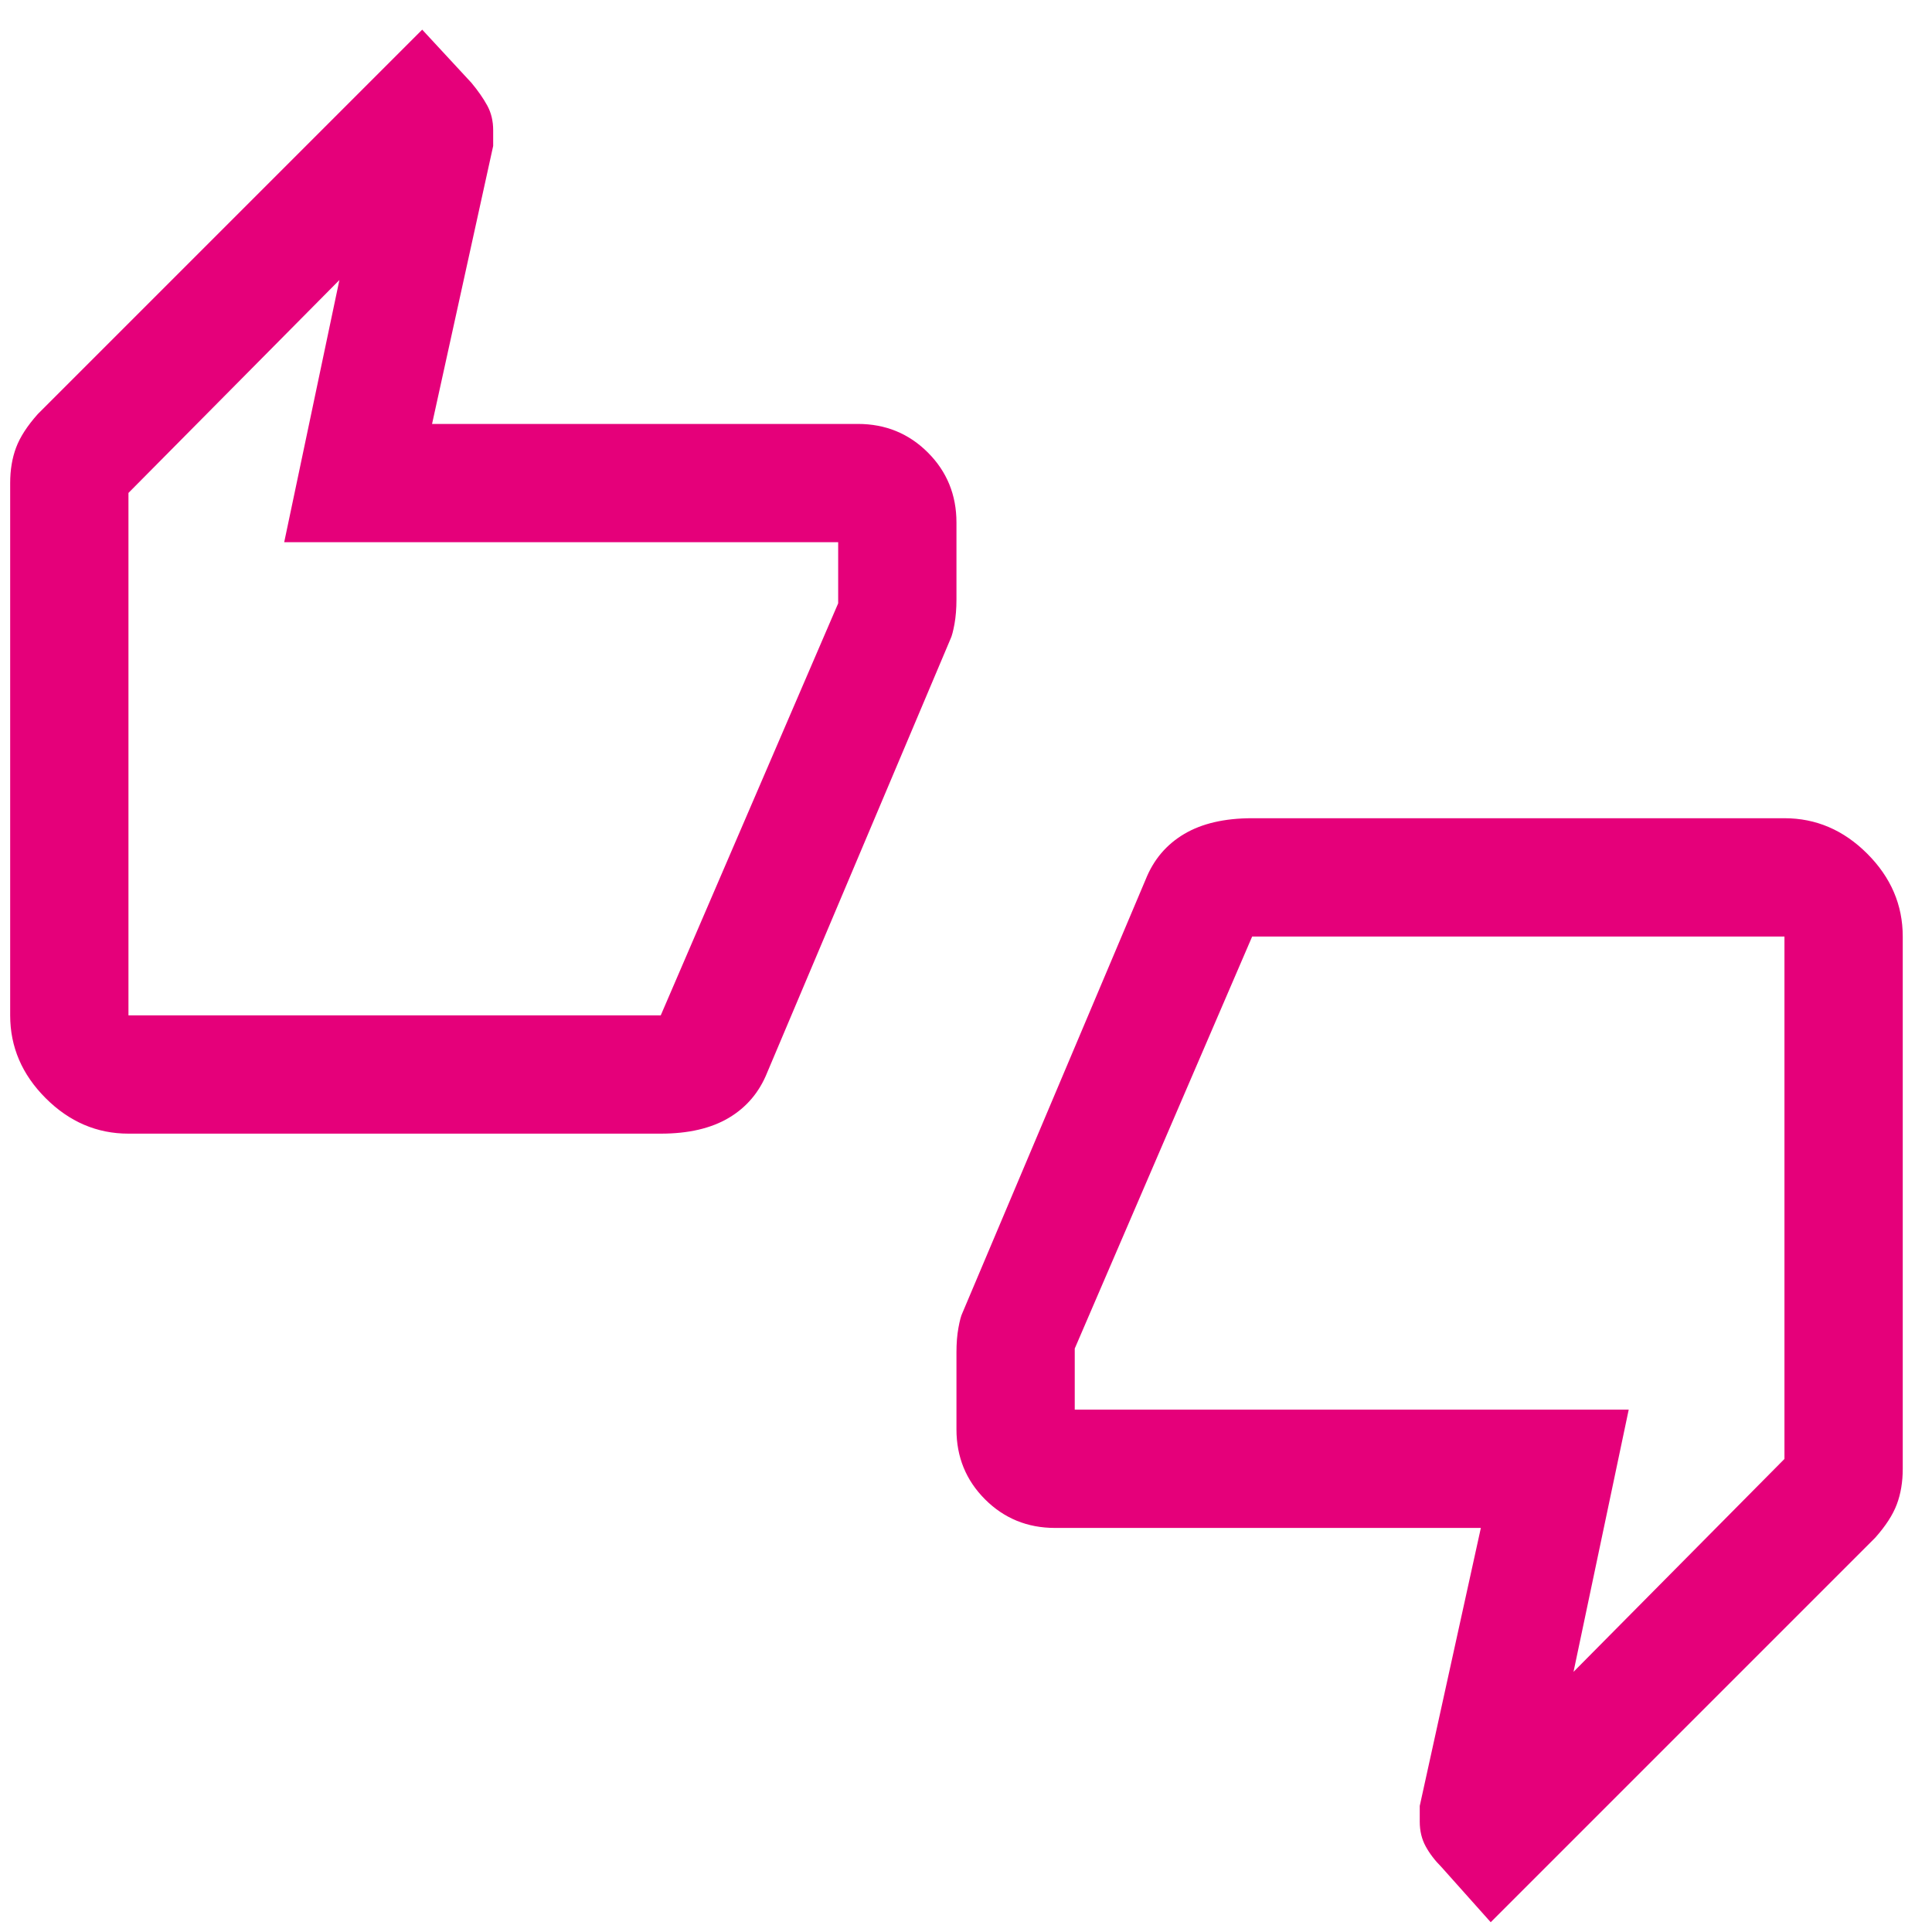 <svg viewBox="0 0 49 49" fill="none" xmlns="http://www.w3.org/2000/svg">
<path d="M3.258 28.752C2.458 28.752 1.758 28.452 1.158 27.852C0.558 27.252 0.258 26.552 0.258 25.752V12.252C0.258 11.919 0.308 11.619 0.408 11.352C0.508 11.085 0.691 10.802 0.958 10.502L10.708 0.752L11.958 2.102C12.124 2.302 12.258 2.494 12.358 2.677C12.458 2.86 12.508 3.069 12.508 3.302V3.702L10.958 10.752H21.758C22.458 10.752 23.049 10.994 23.533 11.477C24.016 11.96 24.258 12.552 24.258 13.252V15.202C24.258 15.435 24.241 15.644 24.208 15.827C24.174 16.01 24.141 16.135 24.108 16.202L19.458 27.202C19.258 27.702 18.933 28.085 18.483 28.352C18.033 28.619 17.458 28.752 16.758 28.752H3.258ZM16.758 25.752L21.258 15.302V13.752H7.208L8.608 7.102L3.258 12.502V25.752H16.758ZM37.808 48.752L36.558 47.352C36.391 47.185 36.258 47.01 36.158 46.827C36.058 46.644 36.008 46.435 36.008 46.202V45.802L37.558 38.752H26.758C26.058 38.752 25.466 38.51 24.983 38.027C24.5 37.544 24.258 36.952 24.258 36.252V34.302C24.258 34.069 24.274 33.86 24.308 33.677C24.341 33.494 24.375 33.369 24.408 33.302L29.058 22.302C29.258 21.802 29.583 21.419 30.033 21.152C30.483 20.885 31.058 20.752 31.758 20.752H45.258C46.058 20.752 46.758 21.052 47.358 21.652C47.958 22.252 48.258 22.952 48.258 23.752V37.252C48.258 37.585 48.208 37.885 48.108 38.152C48.008 38.419 47.825 38.702 47.558 39.002L37.808 48.752ZM31.758 23.752L27.258 34.202V35.752H41.308L39.908 42.402L45.258 37.002V23.752H31.758Z" fill="#E5007A"/>
</svg>
